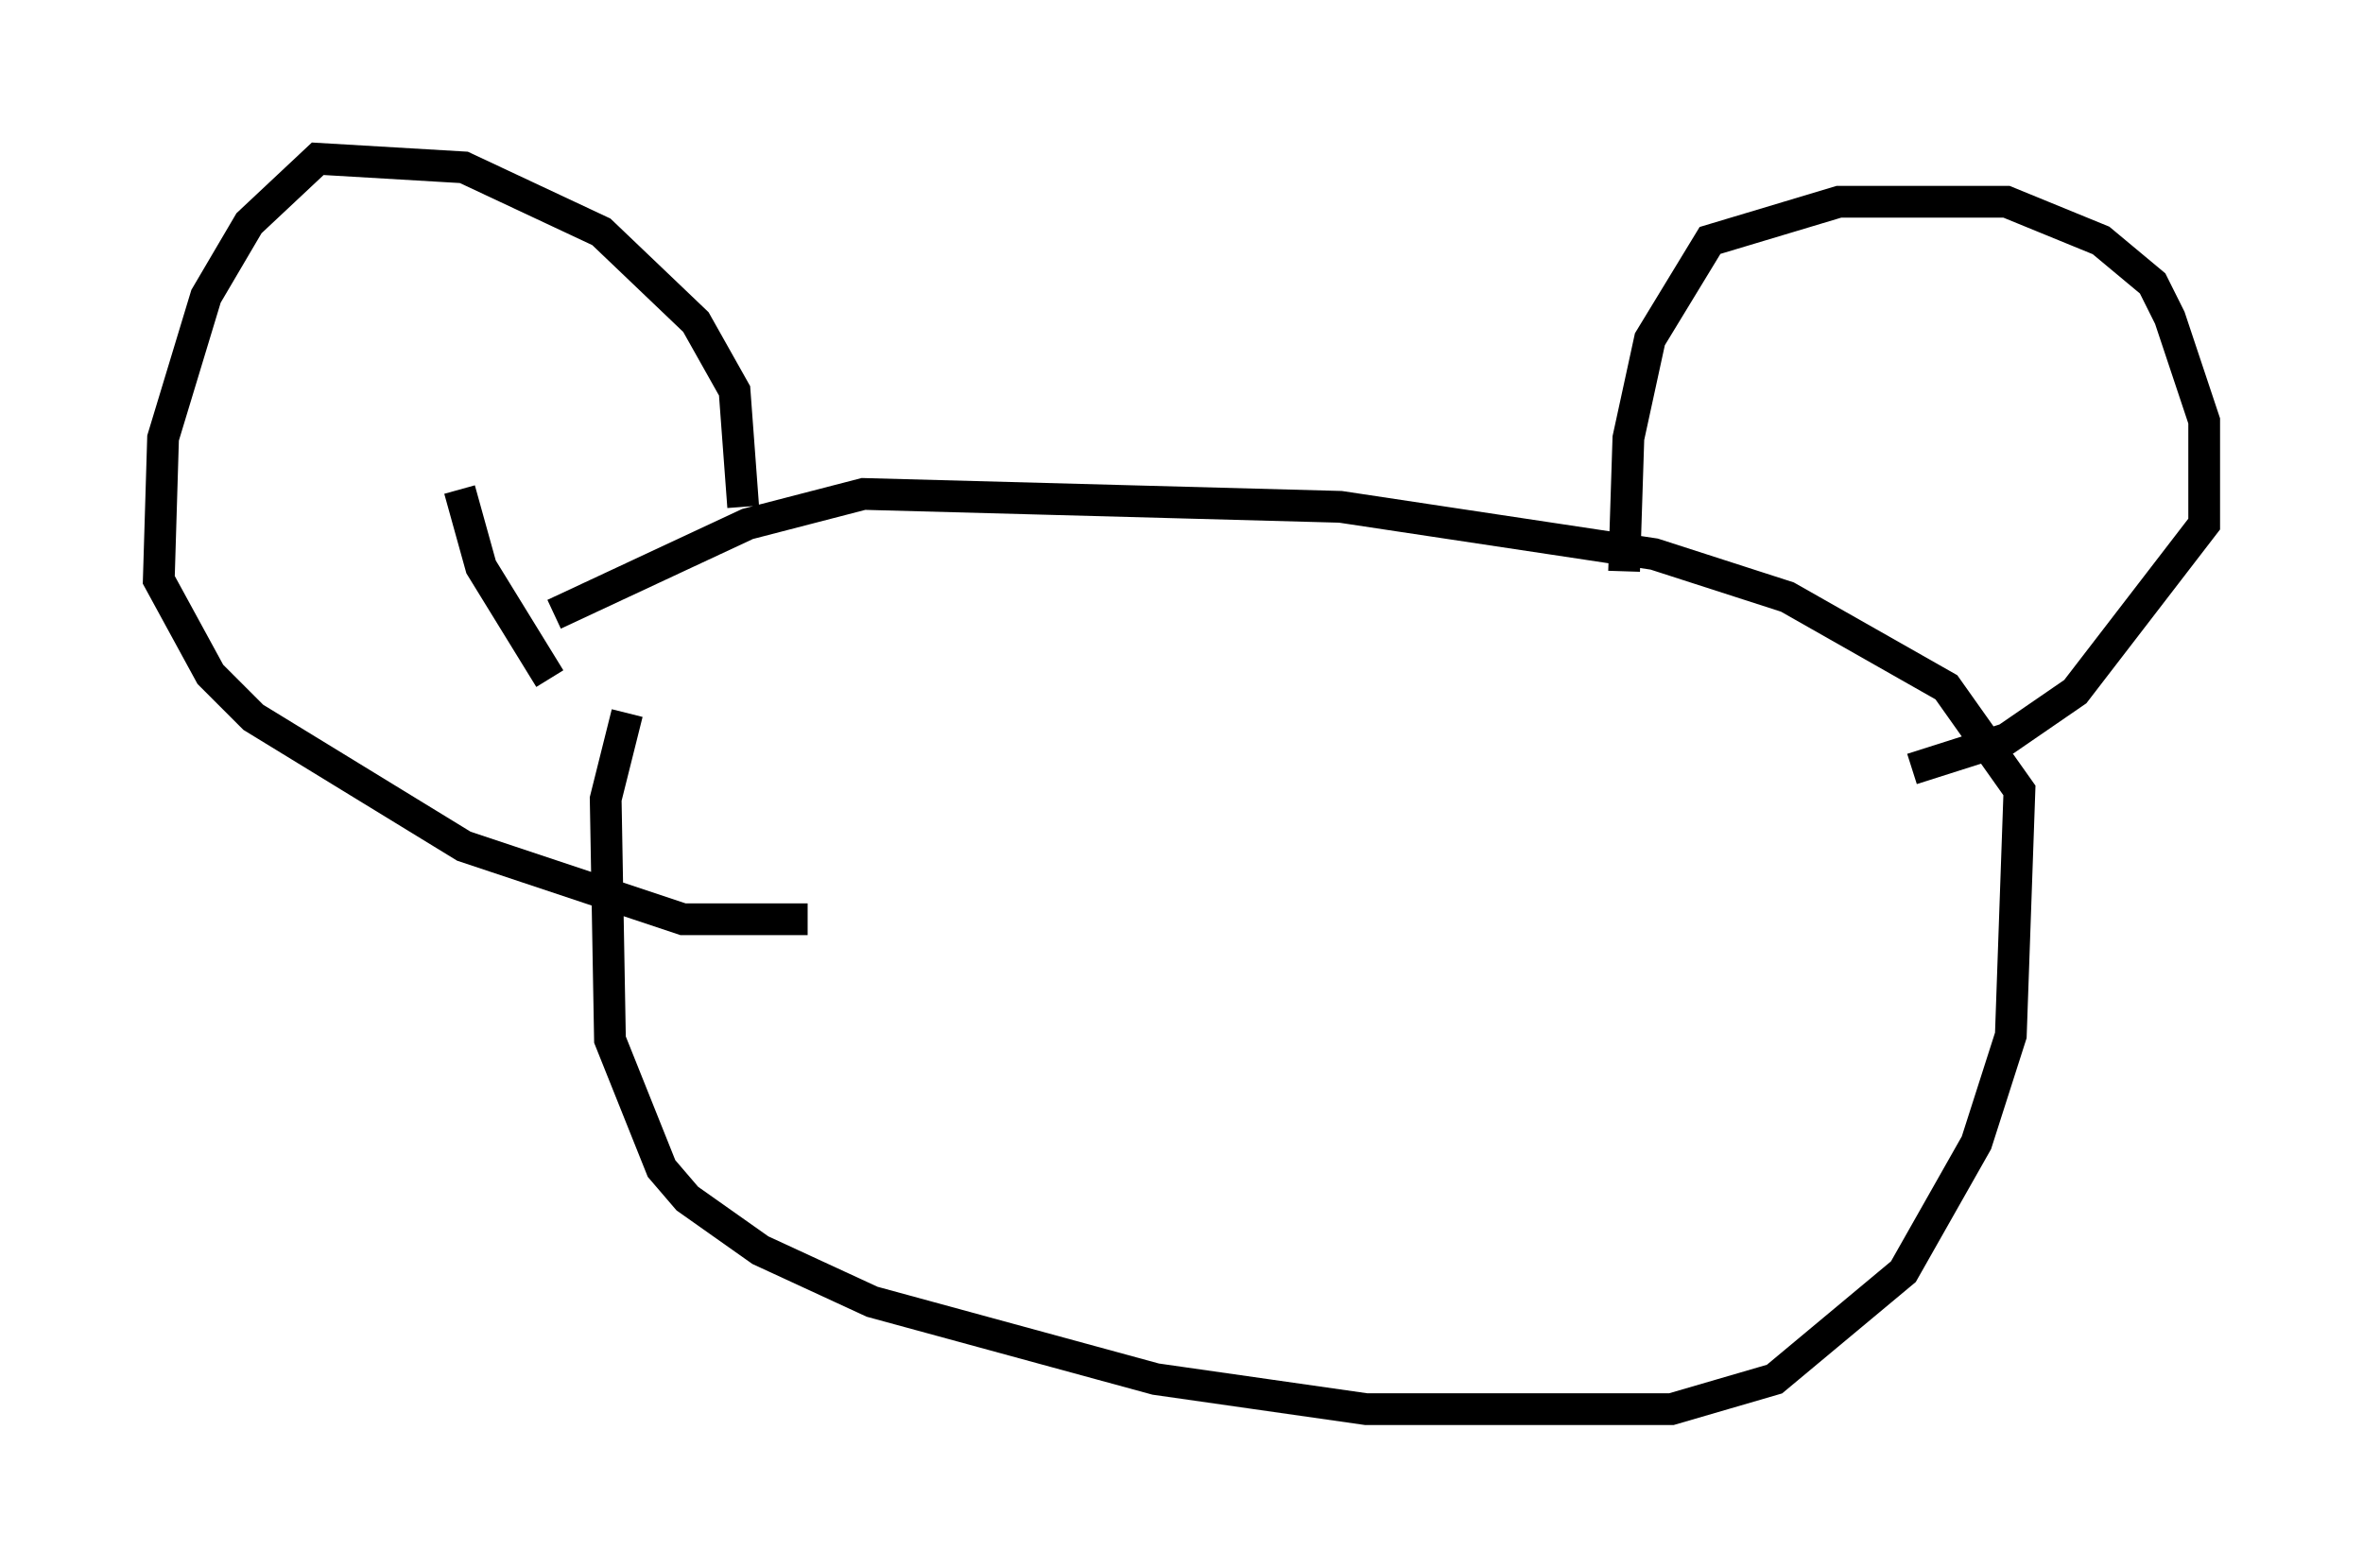 <?xml version="1.0" encoding="utf-8" ?>
<svg baseProfile="full" height="49.377" version="1.1" width="74.411" xmlns="http://www.w3.org/2000/svg" xmlns:ev="http://www.w3.org/2001/xml-events" xmlns:xlink="http://www.w3.org/1999/xlink"><defs /><rect fill="white" height="49.377" width="74.411" x="0" y="0" /><path d="M21.103, 20.832 m-1.353, 1.624 l-0.677, 2.706 0.135, 7.578 l1.624, 4.059 0.812, 0.947 l2.3, 1.624 3.518, 1.624 l8.931, 2.436 6.631, 0.947 l9.607, 0.0 3.248, -0.947 l4.059, -3.383 2.3, -4.059 l1.083, -3.383 0.271, -7.713 l-2.3, -3.248 -5.007, -2.842 l-4.195, -1.353 -9.878, -1.488 l-15.02, -0.406 -3.654, 0.947 l-6.089, 2.842 m33.694, -1.353 l0.135, -4.195 0.677, -3.112 l1.894, -3.112 4.059, -1.218 l5.277, 0.0 2.977, 1.218 l1.624, 1.353 0.541, 1.083 l1.083, 3.248 0.0, 3.248 l-4.059, 5.277 -2.165, 1.488 l-2.977, 0.947 m-36.806, -8.254 l-0.271, -3.654 -1.218, -2.165 l-2.977, -2.842 -4.33, -2.03 l-4.601, -0.271 -2.165, 2.03 l-1.353, 2.3 -1.353, 4.465 l-0.135, 4.465 1.624, 2.977 l1.353, 1.353 6.631, 4.059 l6.901, 2.3 3.924, 0.0 m-8.119, -7.578 l-2.165, -3.518 -0.677, -2.436 " fill="none" stroke="black" stroke-width="1" /></svg>
